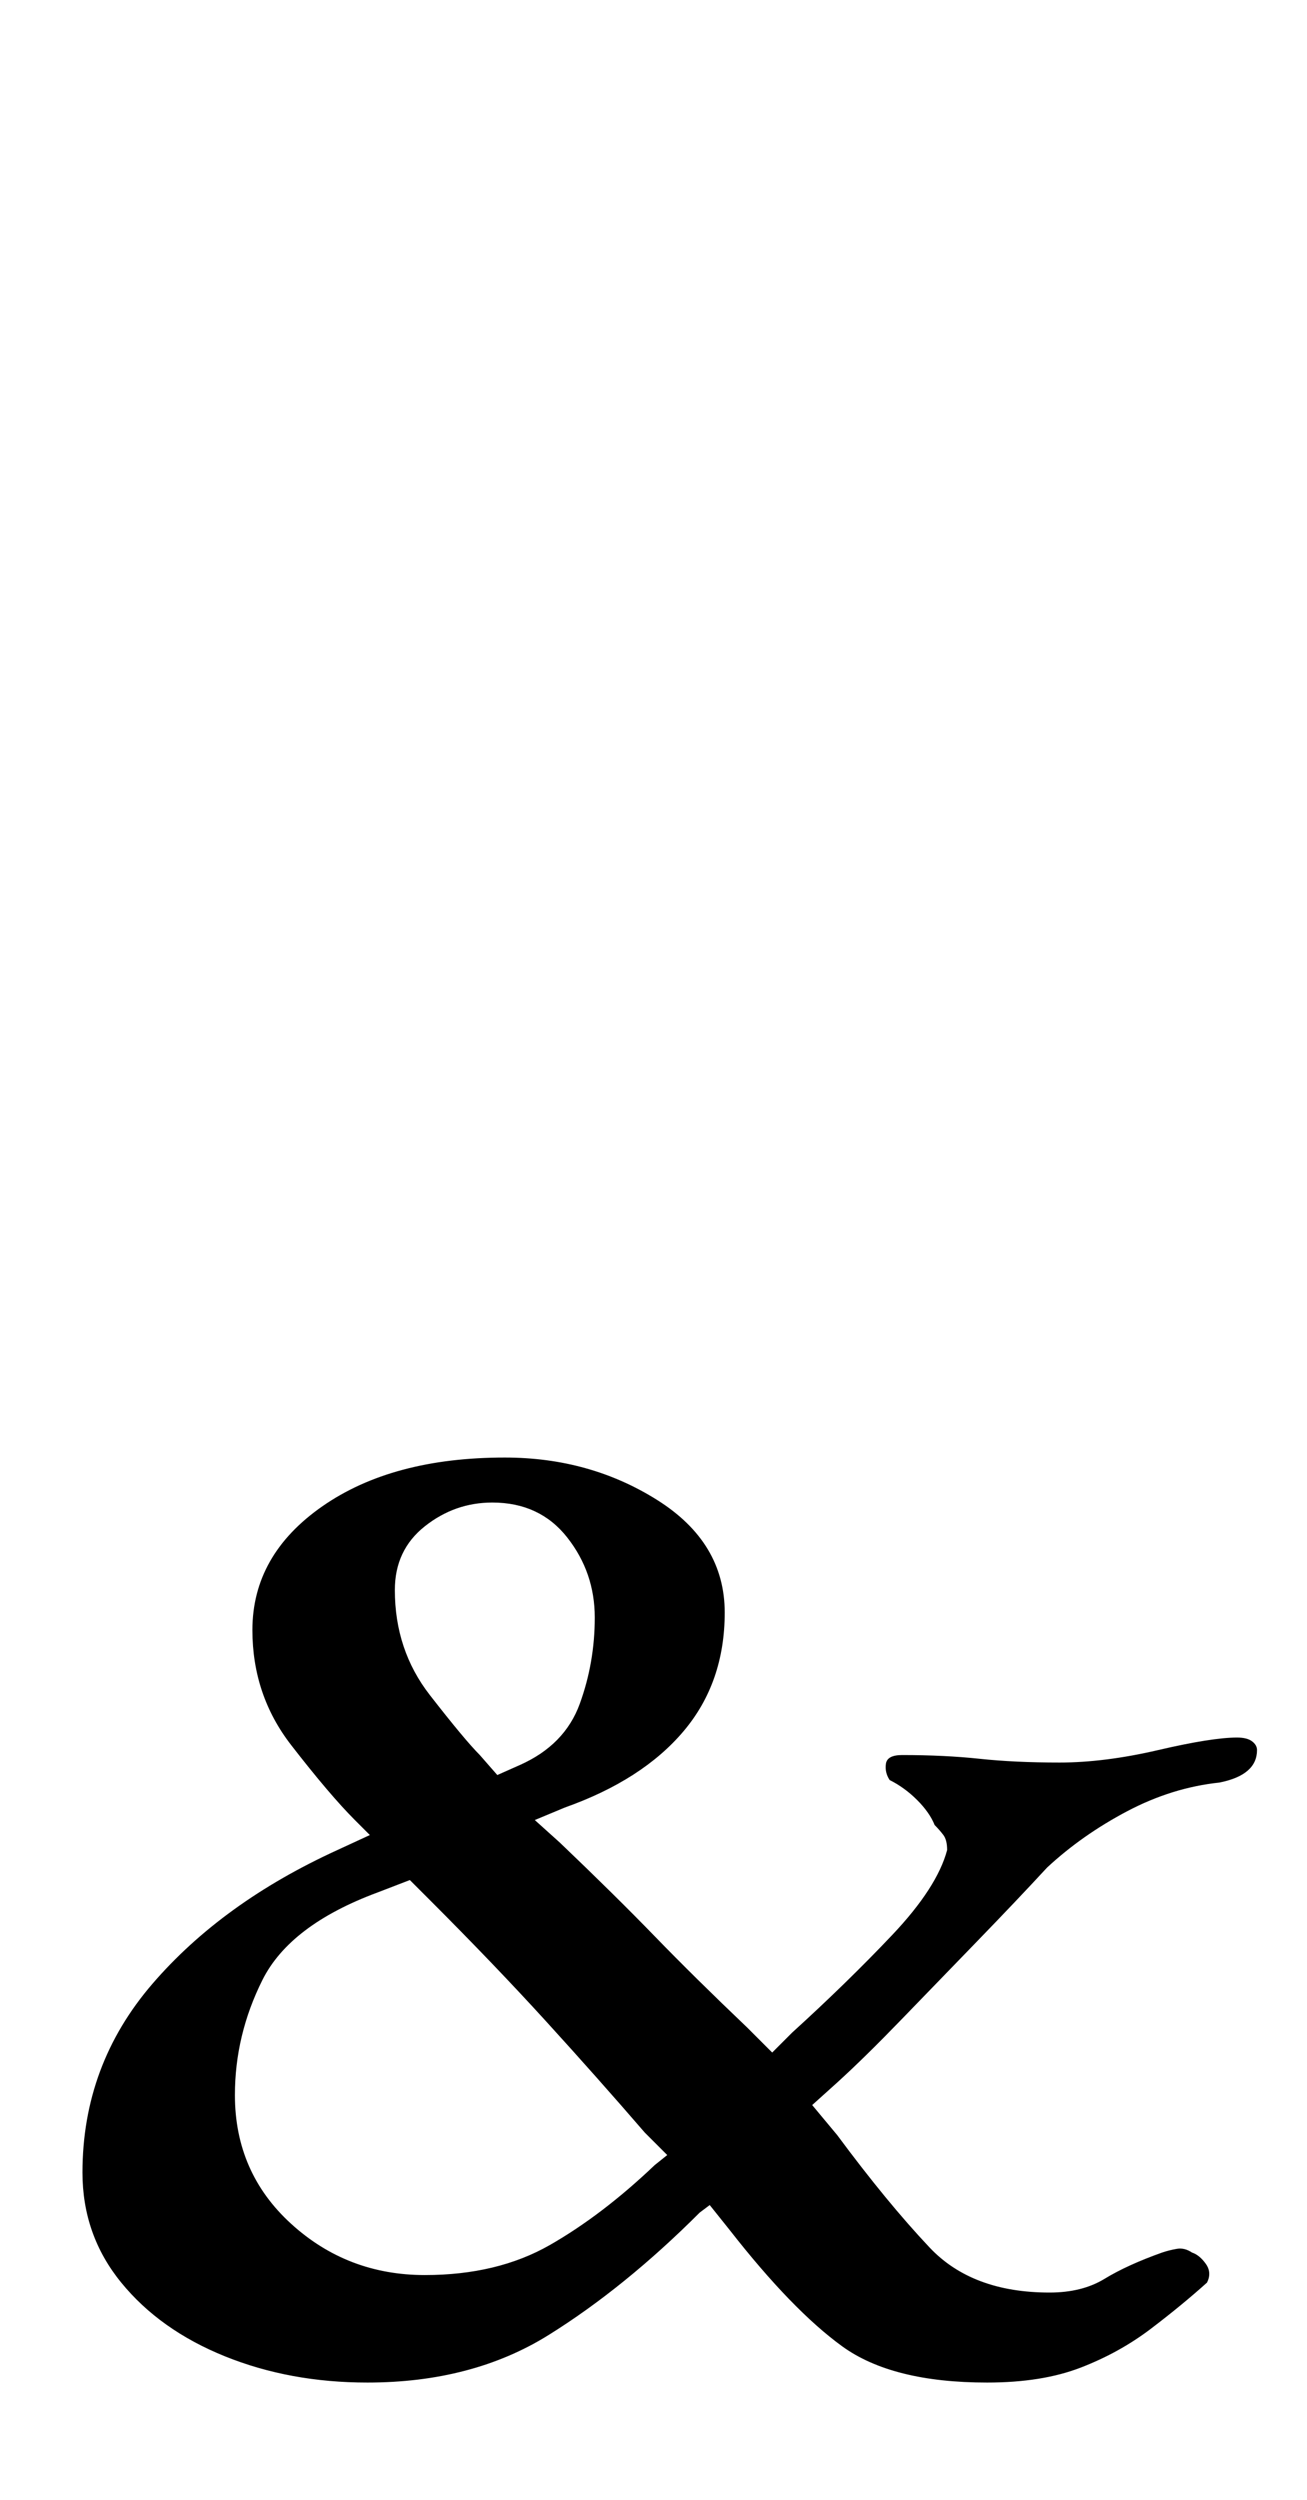 <?xml version="1.0" standalone="no"?>
<!DOCTYPE svg PUBLIC "-//W3C//DTD SVG 1.1//EN" "http://www.w3.org/Graphics/SVG/1.1/DTD/svg11.dtd" >
<svg xmlns="http://www.w3.org/2000/svg" xmlns:xlink="http://www.w3.org/1999/xlink" version="1.1" viewBox="-10 0 523 1000">
  <g transform="matrix(1 0 0 -1 0 800)">
   <path fill="currentColor"
d="M137 -153q-31 0 -57 10.5t-41.5 29.5t-15.5 44q0 43 28 75.5t74 53.5l13 6l-6 6q-10 10 -25.5 30t-15.5 46q0 30 28 49.5t73 19.5q34 0 61 -17t27 -45t-16.5 -47.5t-47.5 -30.5l-12 -5l10 -9q22 -21 38 -37.5t37 -36.5l10 -10l8 8q22 20 40 39t22 34q0 4 -1.5 6t-3.5 4
q-2 5 -7 10t-11 8q-2 3 -1.5 6.5t6.5 3.5q17 0 31 -1.5t32 -1.5t39.5 5t31.5 5q4 0 6 -1.5t2 -3.5q0 -10 -15 -13q-19 -2 -37 -11.5t-32 -22.5q-12 -13 -28 -29.5t-30.5 -31.5t-25.5 -25l-10 -9l10 -12q20 -27 37 -45t48 -18q13 0 22 5.5t23 10.5q3 1 6 1.5t6 -1.5
q3 -1 5.5 -4.5t0.5 -7.5q-10 -9 -22.5 -18.5t-28 -15.5t-37.5 -6q-38 0 -58 14.5t-45 46.5l-8 10l-4 -3q-30 -30 -60.5 -49t-72.5 -19zM160 -110q29 0 50 12t42 32l5 4l-9 9q-19 22 -39.5 44.5t-46.5 48.5l-8 8l-13 -5q-35 -13 -46 -35t-11 -46q0 -31 22.5 -51.5t53.5 -20.5
zM189 90l9 4q18 8 24 24.5t6 34.5t-11 32t-30 14q-15 0 -27 -9.5t-12 -25.5q0 -24 14 -42t20 -24z" />
  </g>

</svg>
